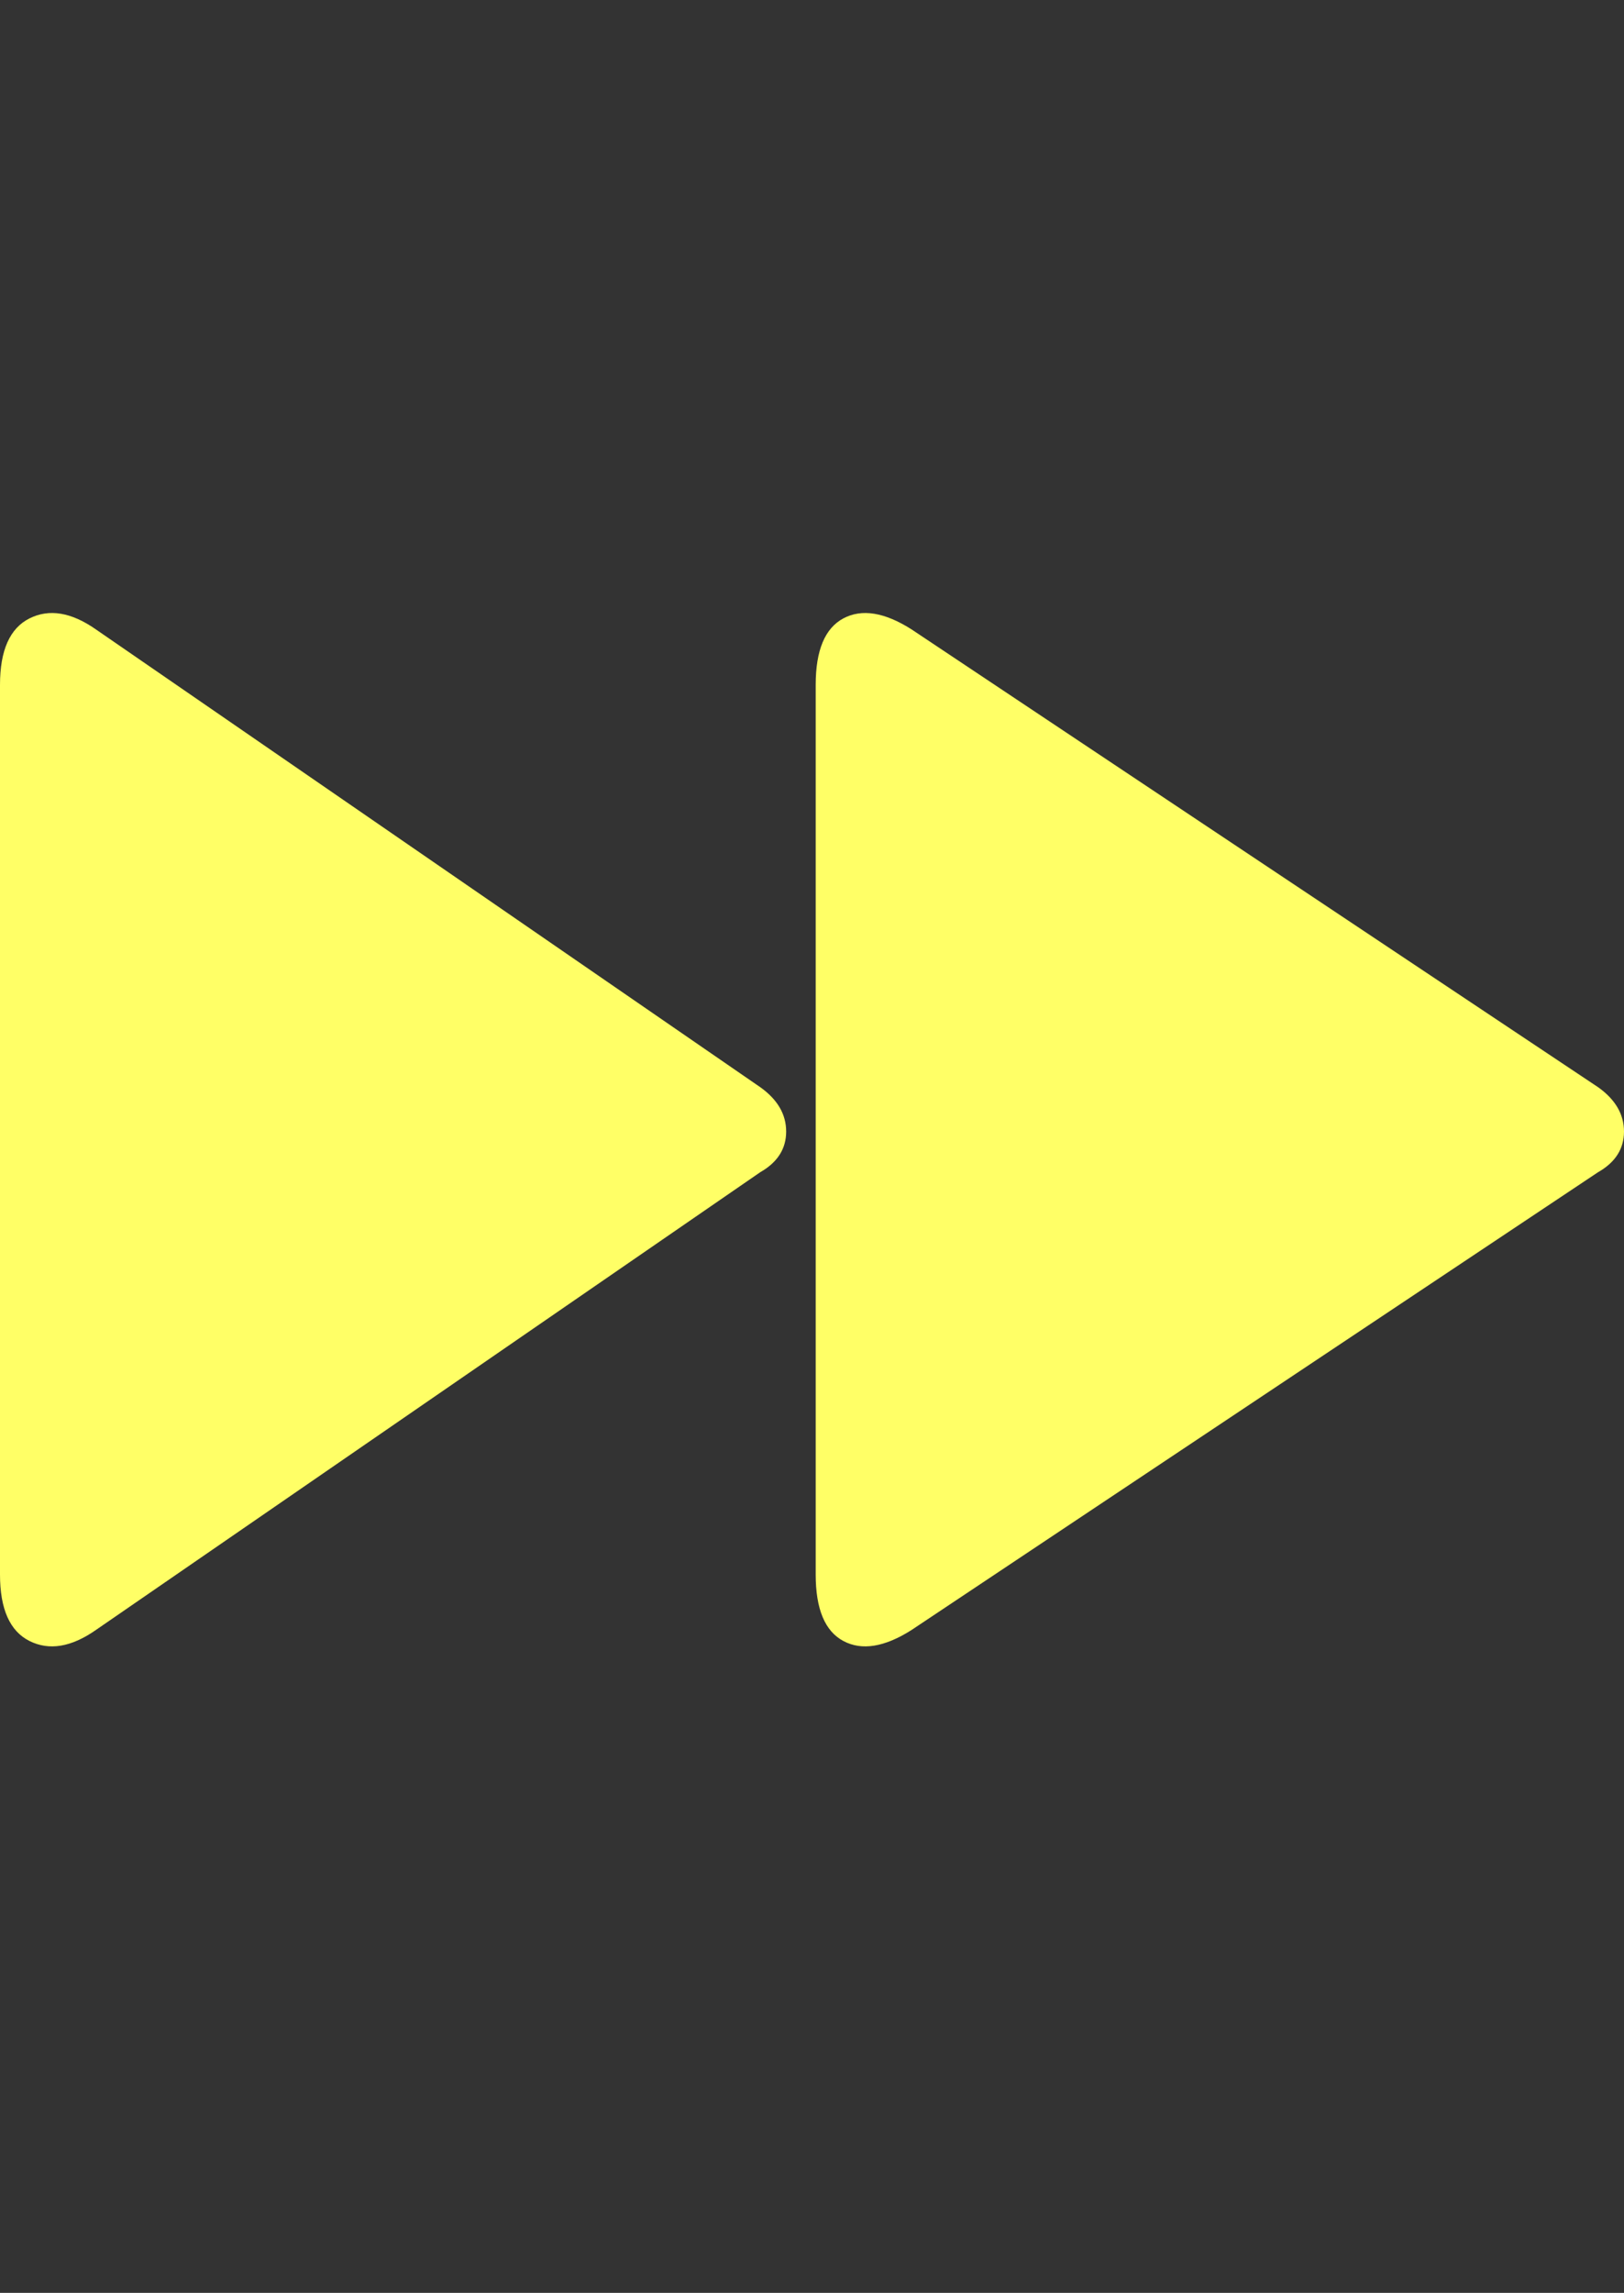 <?xml version="1.0" encoding="UTF-8"?>
<svg xmlns="http://www.w3.org/2000/svg" viewBox="0 0 880 1242.132"><rect x="0" y="0" width="880" height="1242.132" fill="#333333" stroke="none"/><path d="M866 589q14 10 14 24t-14 22L494 883q-22 14-37 6t-15-36V371q0-28 15-36t37 6zm-454 0q14 10 14 24t-14 22L52 883q-20 14-36 6T0 853V371q0-28 16-36t36 6z" fill="#ffff66"/></svg>
